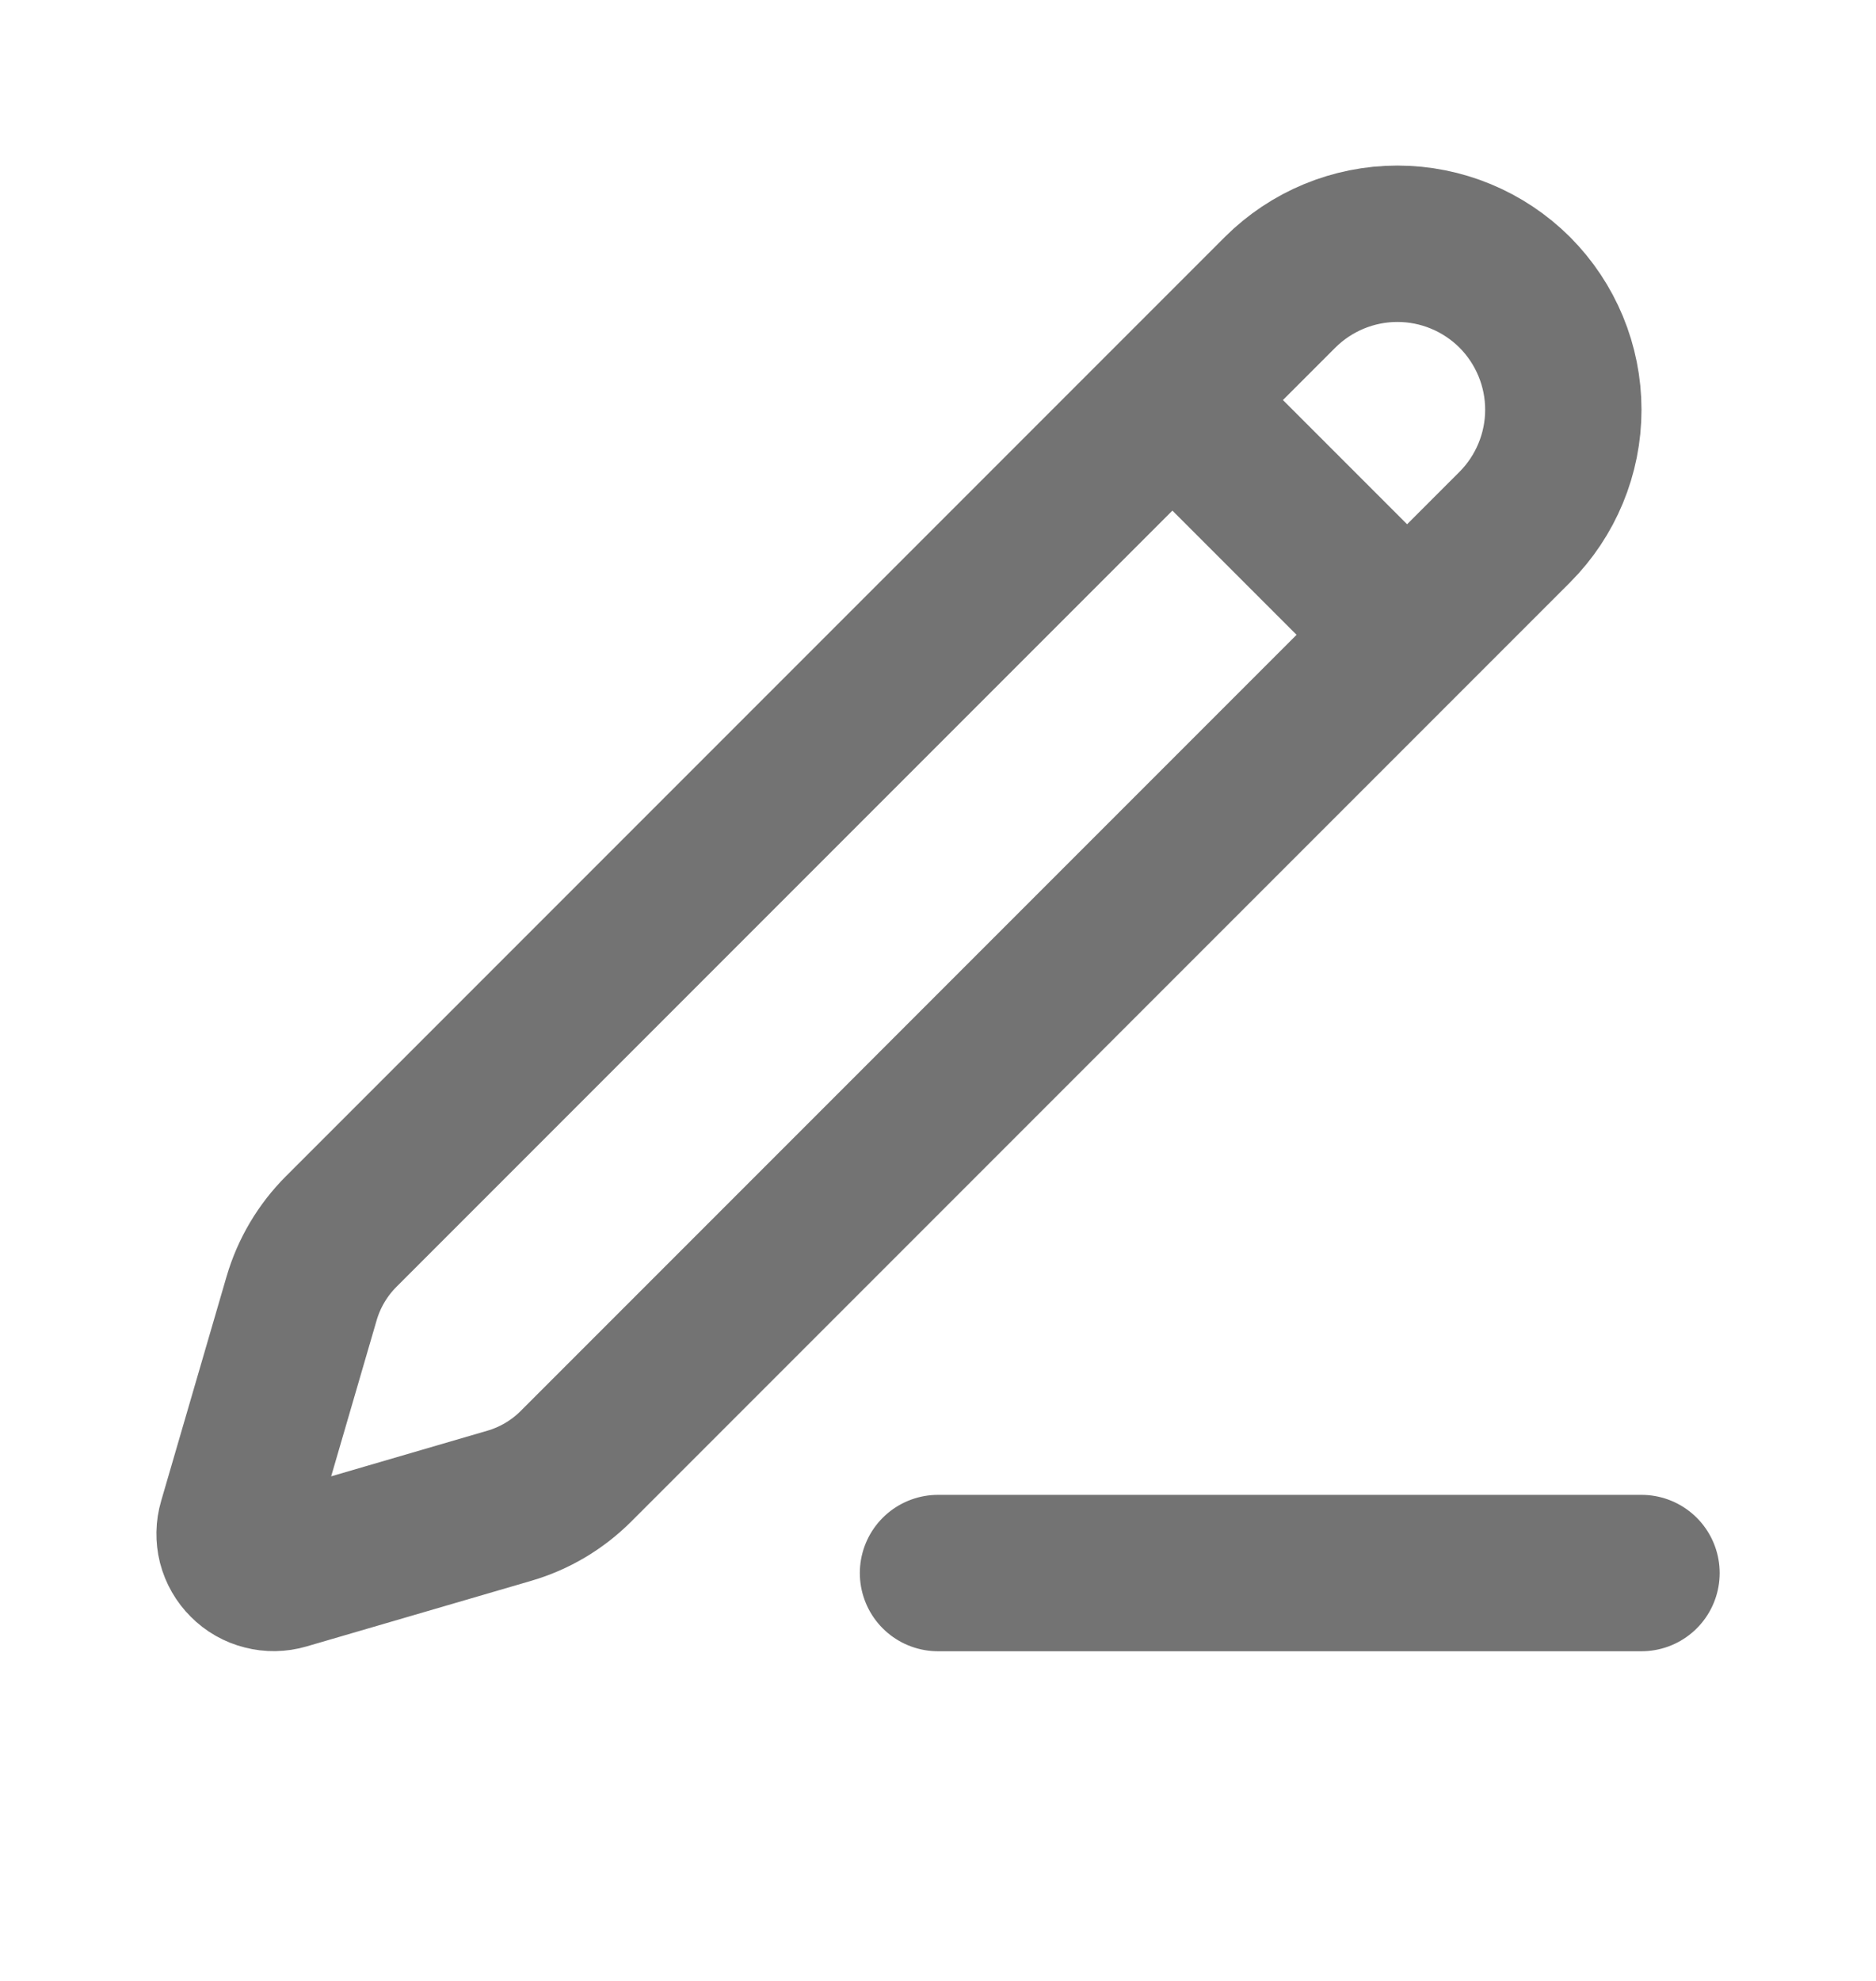 <svg width="18" height="19" viewBox="0 0 18 19" fill="none" xmlns="http://www.w3.org/2000/svg">
<path d="M9 15.088H15.75M11.25 3.838L13.5 6.088M12.282 2.804C12.581 2.506 12.986 2.338 13.408 2.338C13.83 2.338 14.235 2.506 14.534 2.804C14.832 3.103 15 3.508 15 3.93C15 4.352 14.832 4.757 14.534 5.056L5.526 14.064C5.348 14.242 5.127 14.373 4.885 14.443L2.731 15.072C2.666 15.091 2.598 15.092 2.533 15.075C2.468 15.059 2.408 15.025 2.361 14.977C2.313 14.93 2.279 14.87 2.262 14.805C2.246 14.74 2.247 14.671 2.266 14.607L2.894 12.453C2.965 12.211 3.095 11.991 3.274 11.812L12.282 2.804Z" stroke="#737373" stroke-width="1.5" stroke-linecap="round" stroke-linejoin="round"/>
</svg>
